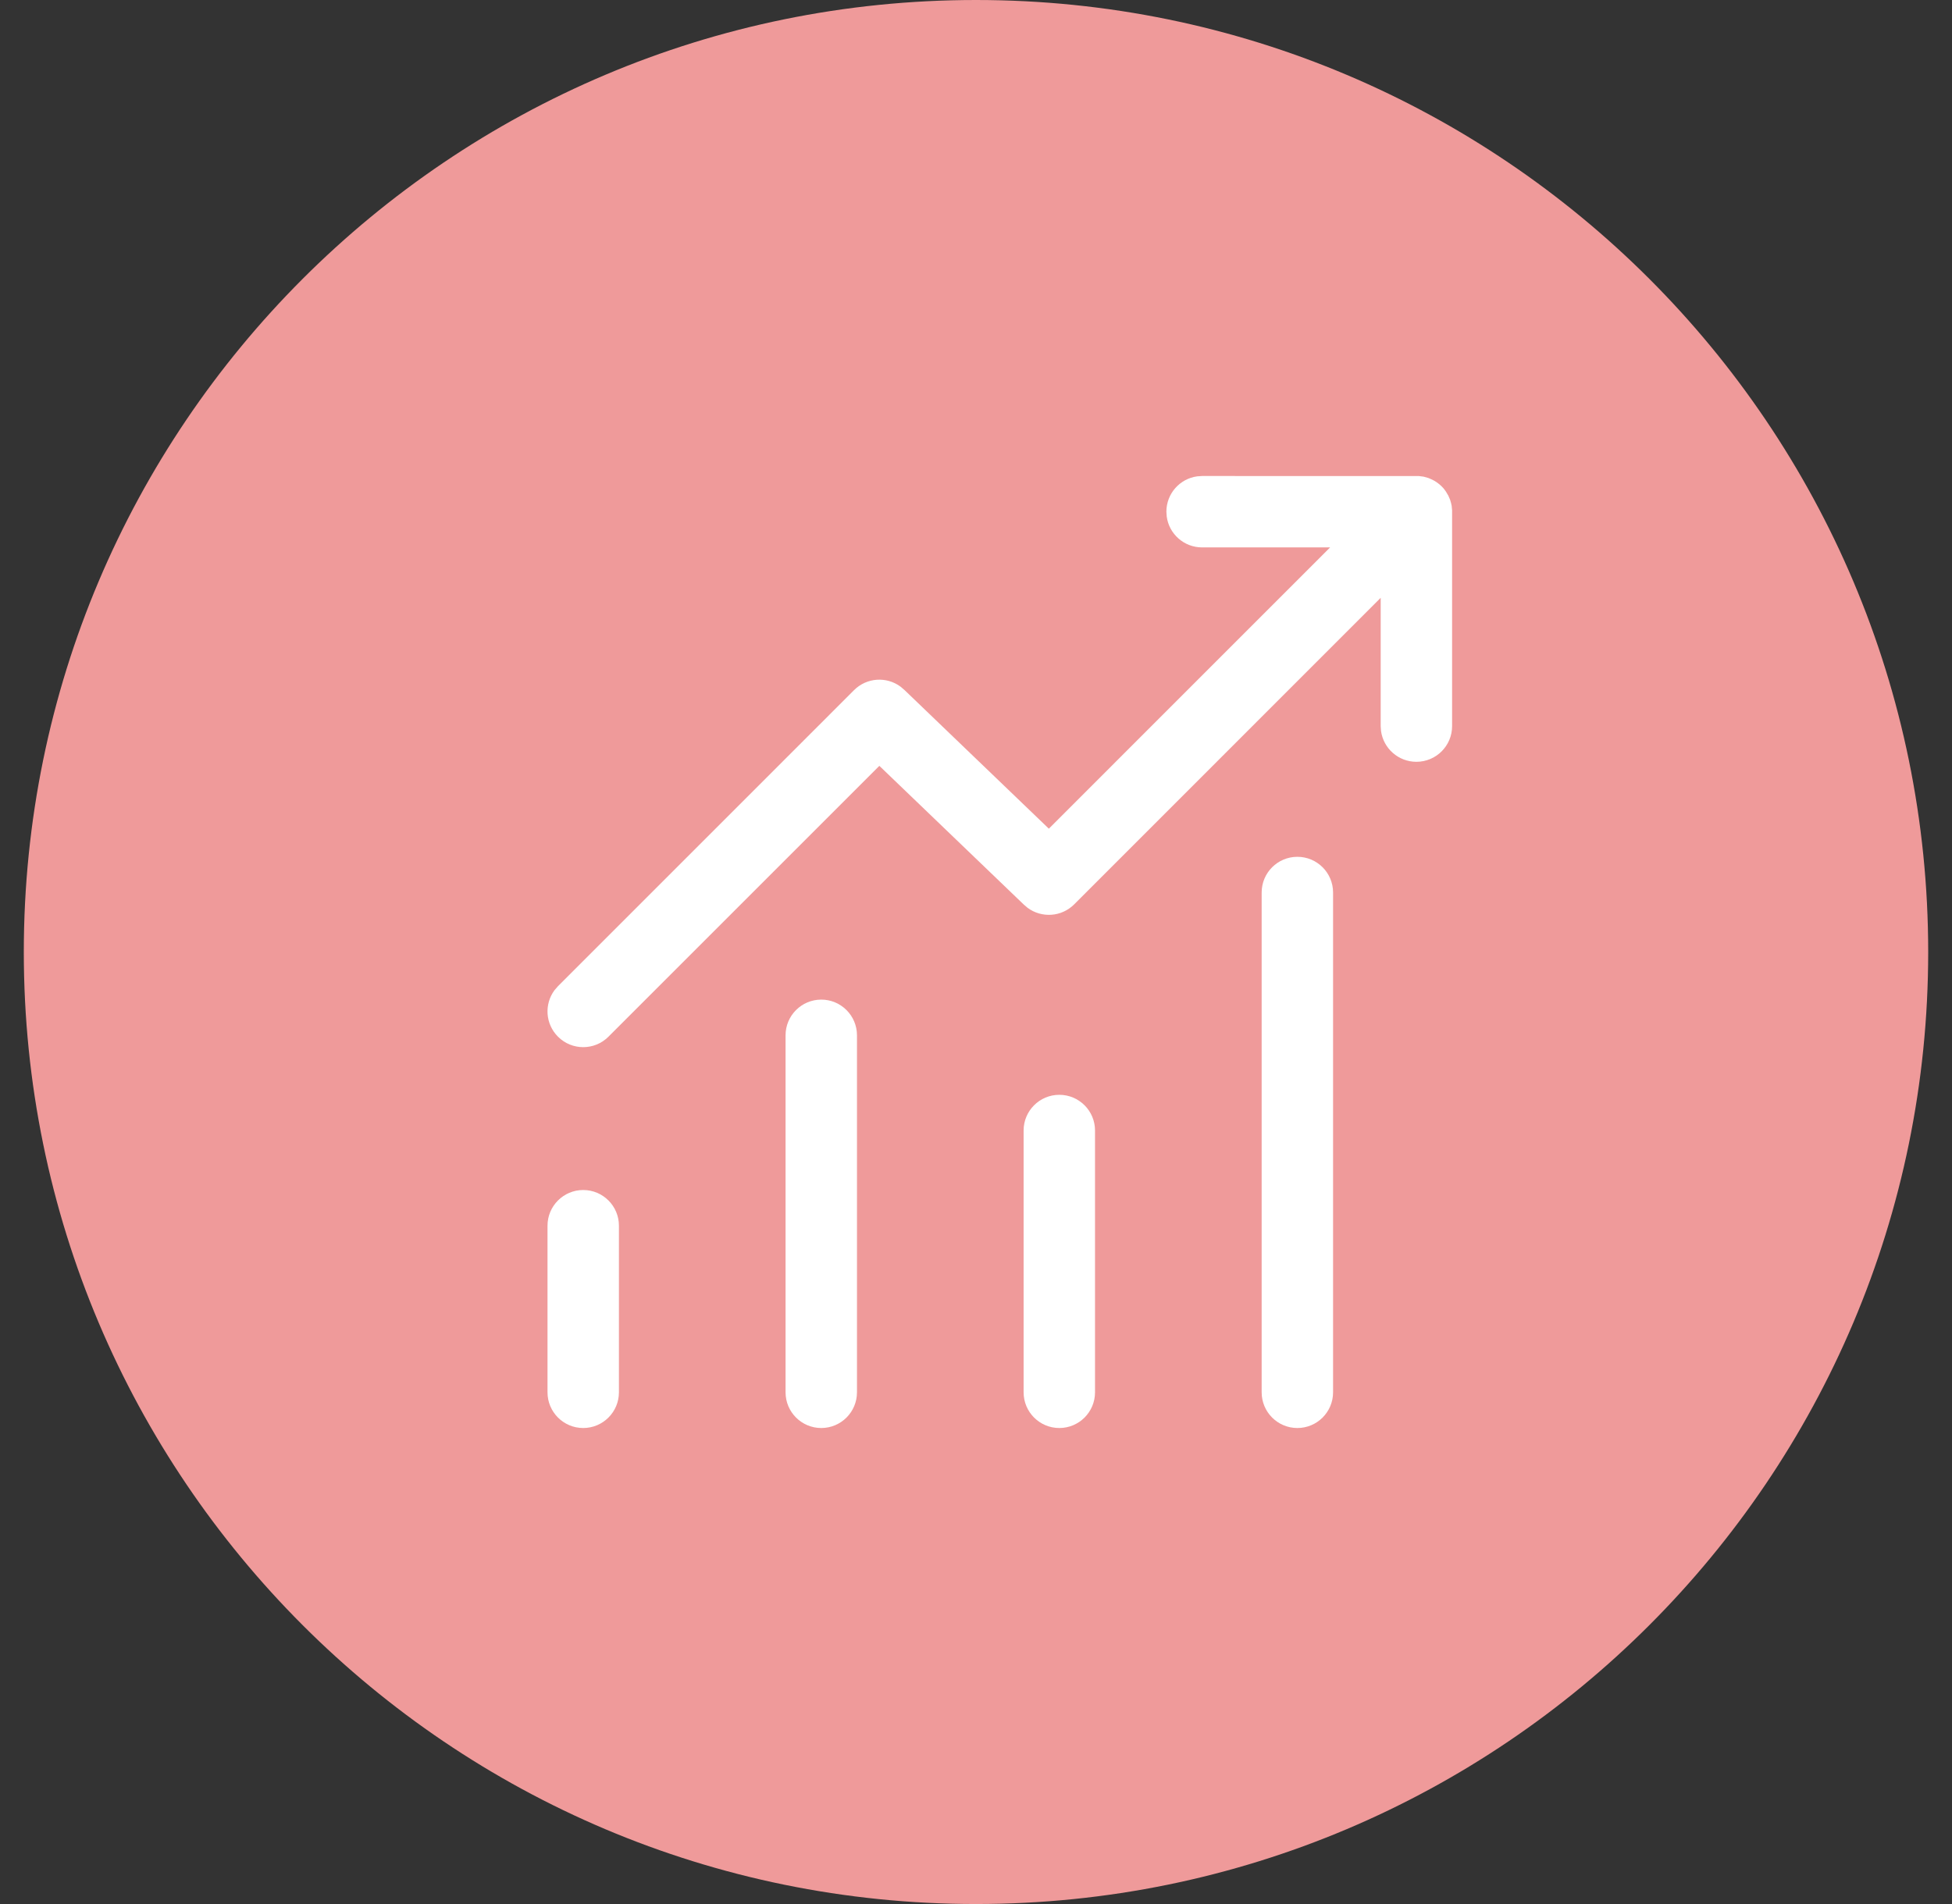 <svg width="41" height="40" viewBox="0 0 41 40" fill="none" xmlns="http://www.w3.org/2000/svg">
<rect x="0" y="0" width="41" height="40" fill="#333333" stroke="none"/>
<path fill-rule="evenodd" clip-rule="evenodd" d="M20.5 40C31.546 40 40.5 31.046 40.5 20C40.5 8.954 31.546 0 20.5 0C9.454 0 0.5 8.954 0.5 20C0.5 31.046 9.454 40 20.5 40Z" fill="#EF9A9A"/>
<path d="M25.249 10L29.803 10.001L29.903 10.014L30.002 10.042L30.062 10.068C30.141 10.102 30.215 10.153 30.281 10.218L30.322 10.262L30.365 10.319L30.419 10.409L30.458 10.499L30.477 10.563L30.491 10.627L30.5 10.722L30.5 15.254C30.5 15.668 30.165 16.004 29.75 16.004C29.371 16.004 29.057 15.722 29.007 15.356L29 15.254L29 12.559L22.561 19C22.294 19.266 21.878 19.29 21.584 19.072L21.5 19L18.47 16.089L12.78 21.779C12.487 22.072 12.013 22.072 11.72 21.779C11.453 21.512 11.429 21.096 11.647 20.802L11.72 20.718L17.939 14.498C18.206 14.232 18.622 14.208 18.916 14.426L19 14.498L22.03 17.409L27.938 11.5H25.249C24.869 11.5 24.555 11.218 24.506 10.852L24.499 10.75C24.499 10.37 24.781 10.056 25.147 10.007L25.249 10ZM12.25 25C12.664 25 13 25.336 13 25.75V29.25C13 29.664 12.664 30 12.25 30C11.836 30 11.5 29.664 11.5 29.25V25.75C11.5 25.336 11.836 25 12.25 25ZM18 21.75C18 21.336 17.664 21 17.25 21C16.836 21 16.5 21.336 16.5 21.75V29.25C16.5 29.664 16.836 30 17.25 30C17.664 30 18 29.664 18 29.25V21.75ZM22.25 23C22.664 23 23 23.336 23 23.75V29.25C23 29.664 22.664 30 22.25 30C21.836 30 21.5 29.664 21.5 29.25V23.75C21.5 23.336 21.836 23 22.25 23ZM28 18.75C28 18.336 27.664 18 27.25 18C26.836 18 26.5 18.336 26.5 18.75V29.25C26.5 29.664 26.836 30 27.25 30C27.664 30 28 29.664 28 29.25V18.75Z" fill="white"/>
</svg>
